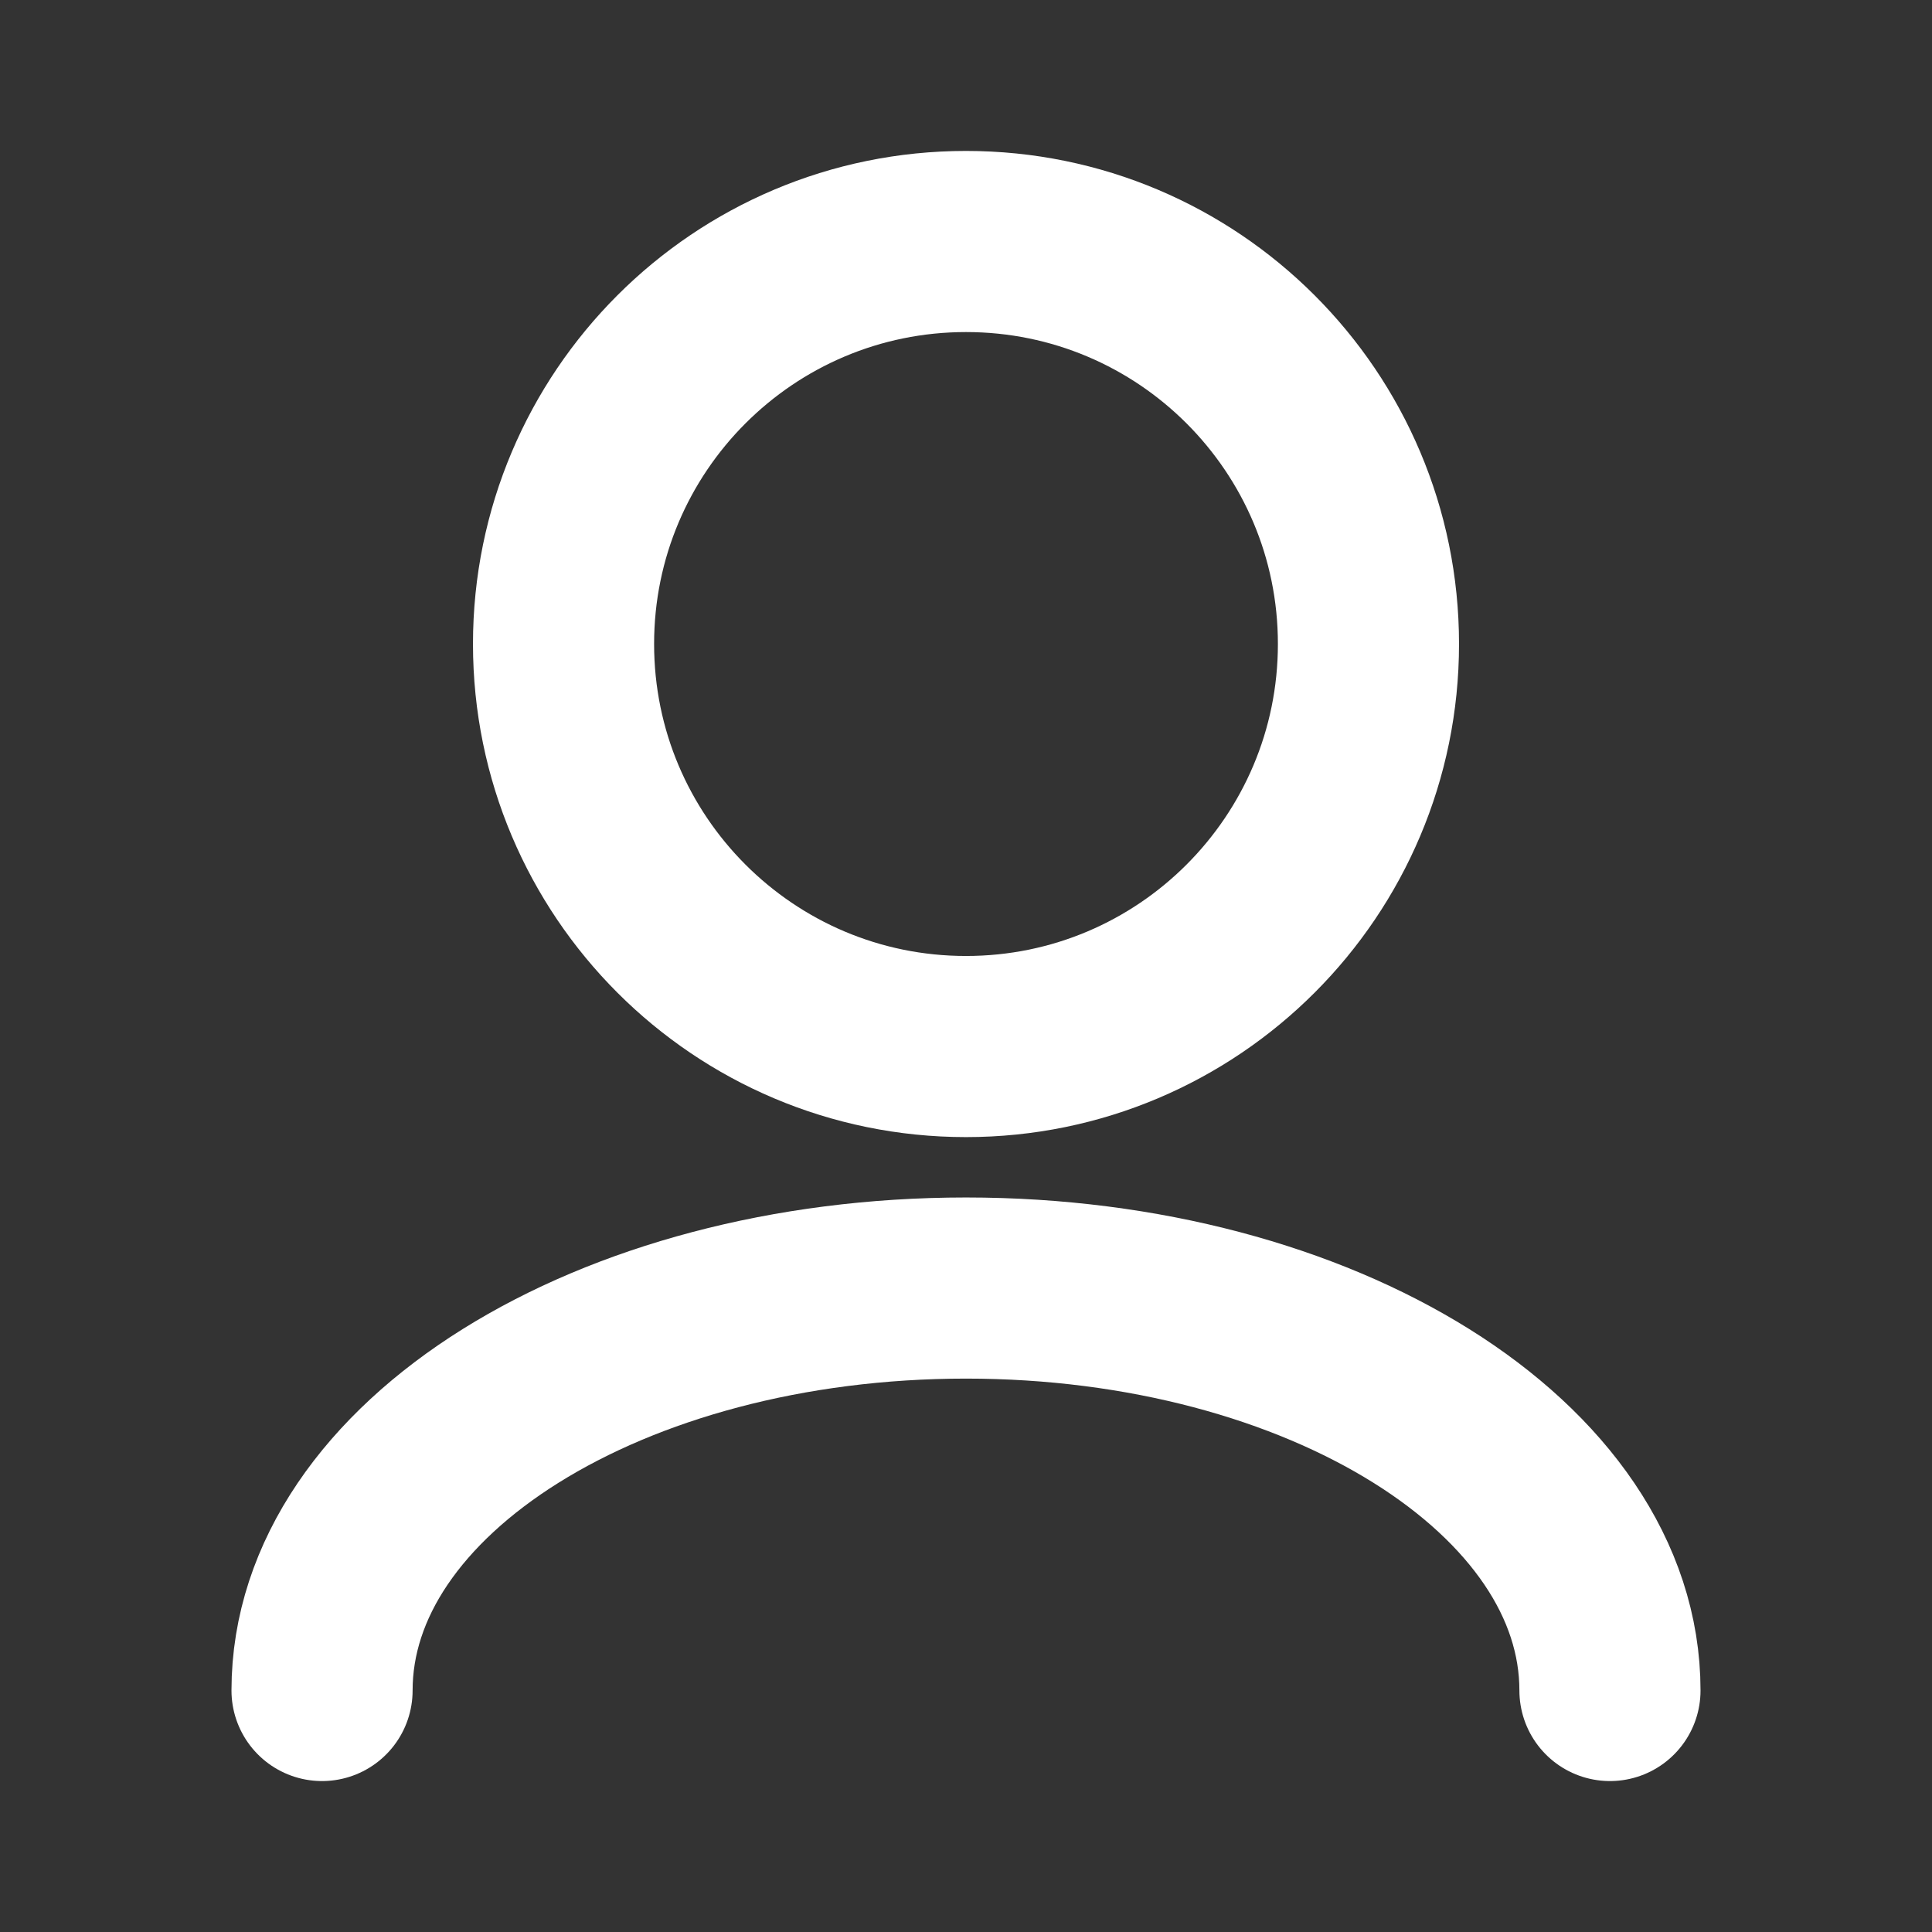 <svg width="16" height="16" viewBox="0 0 16 16" fill="none" xmlns="http://www.w3.org/2000/svg">
<rect x="0" y="0" width="16" height="16" fill="#333333" stroke="none"/>
<path d="M13.333 14C13.333 12.159 10.945 10.667 8 10.667C5.054 10.667 2.667 12.159 2.667 14M8 8.667C6.159 8.667 4.667 7.174 4.667 5.333C4.667 3.492 6.159 2 8 2C9.841 2 11.333 3.492 11.333 5.333C11.333 7.174 9.841 8.667 8 8.667Z" stroke="white" stroke-width="1.5" stroke-linecap="round" stroke-linejoin="round"/>
</svg>
